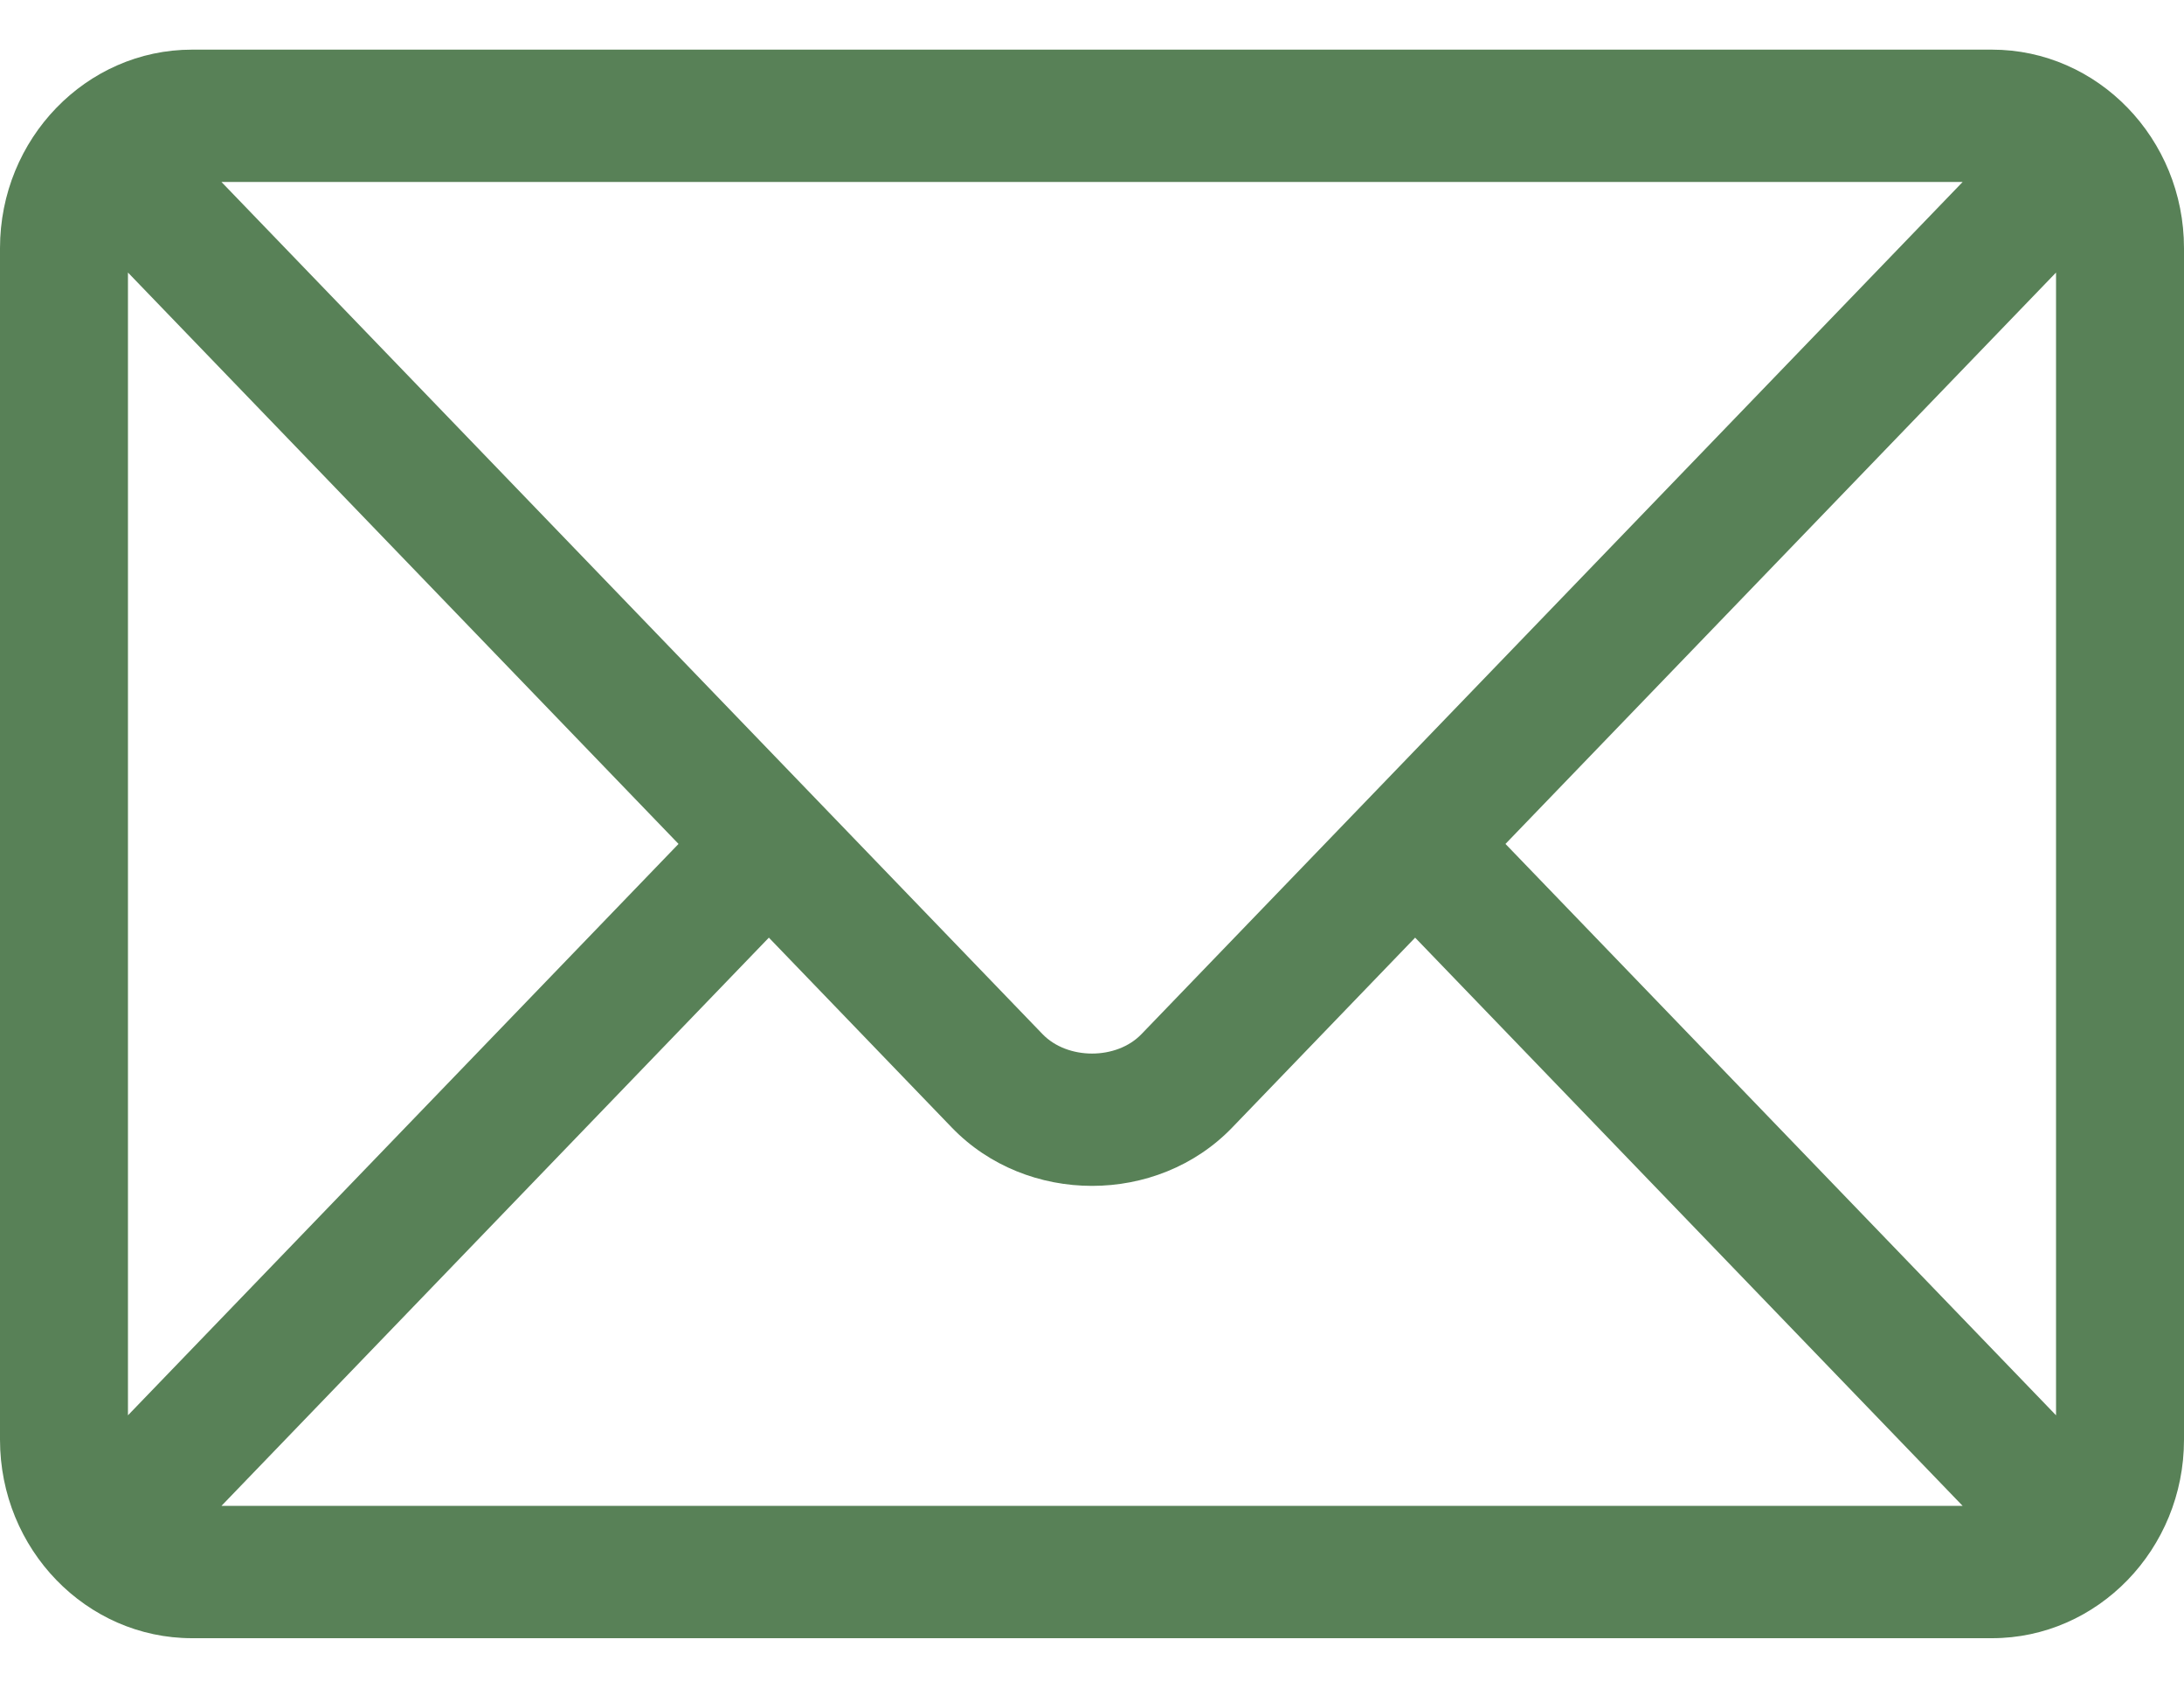 <svg width="22" height="17" viewBox="0 0 22 17" fill="none" xmlns="http://www.w3.org/2000/svg">
<path d="M20.066 0.5H1.934C0.87 0.5 0 1.396 0 2.5V14.5C0 15.605 0.87 16.5 1.934 16.5H20.066C21.13 16.5 22 15.604 22 14.5V2.5C22 1.395 21.13 0.5 20.066 0.5ZM19.77 1.833L11.499 10.415C11.248 10.677 10.753 10.677 10.501 10.415L2.231 1.833H19.77ZM1.289 14.255V2.745L6.835 8.5L1.289 14.255ZM2.231 15.167L7.745 9.444L9.588 11.357C10.343 12.14 11.658 12.14 12.412 11.357L14.255 9.444L19.77 15.167H2.231ZM20.711 14.255L15.165 8.5L20.711 2.745V14.255Z" fill="#588157"/>
</svg>
